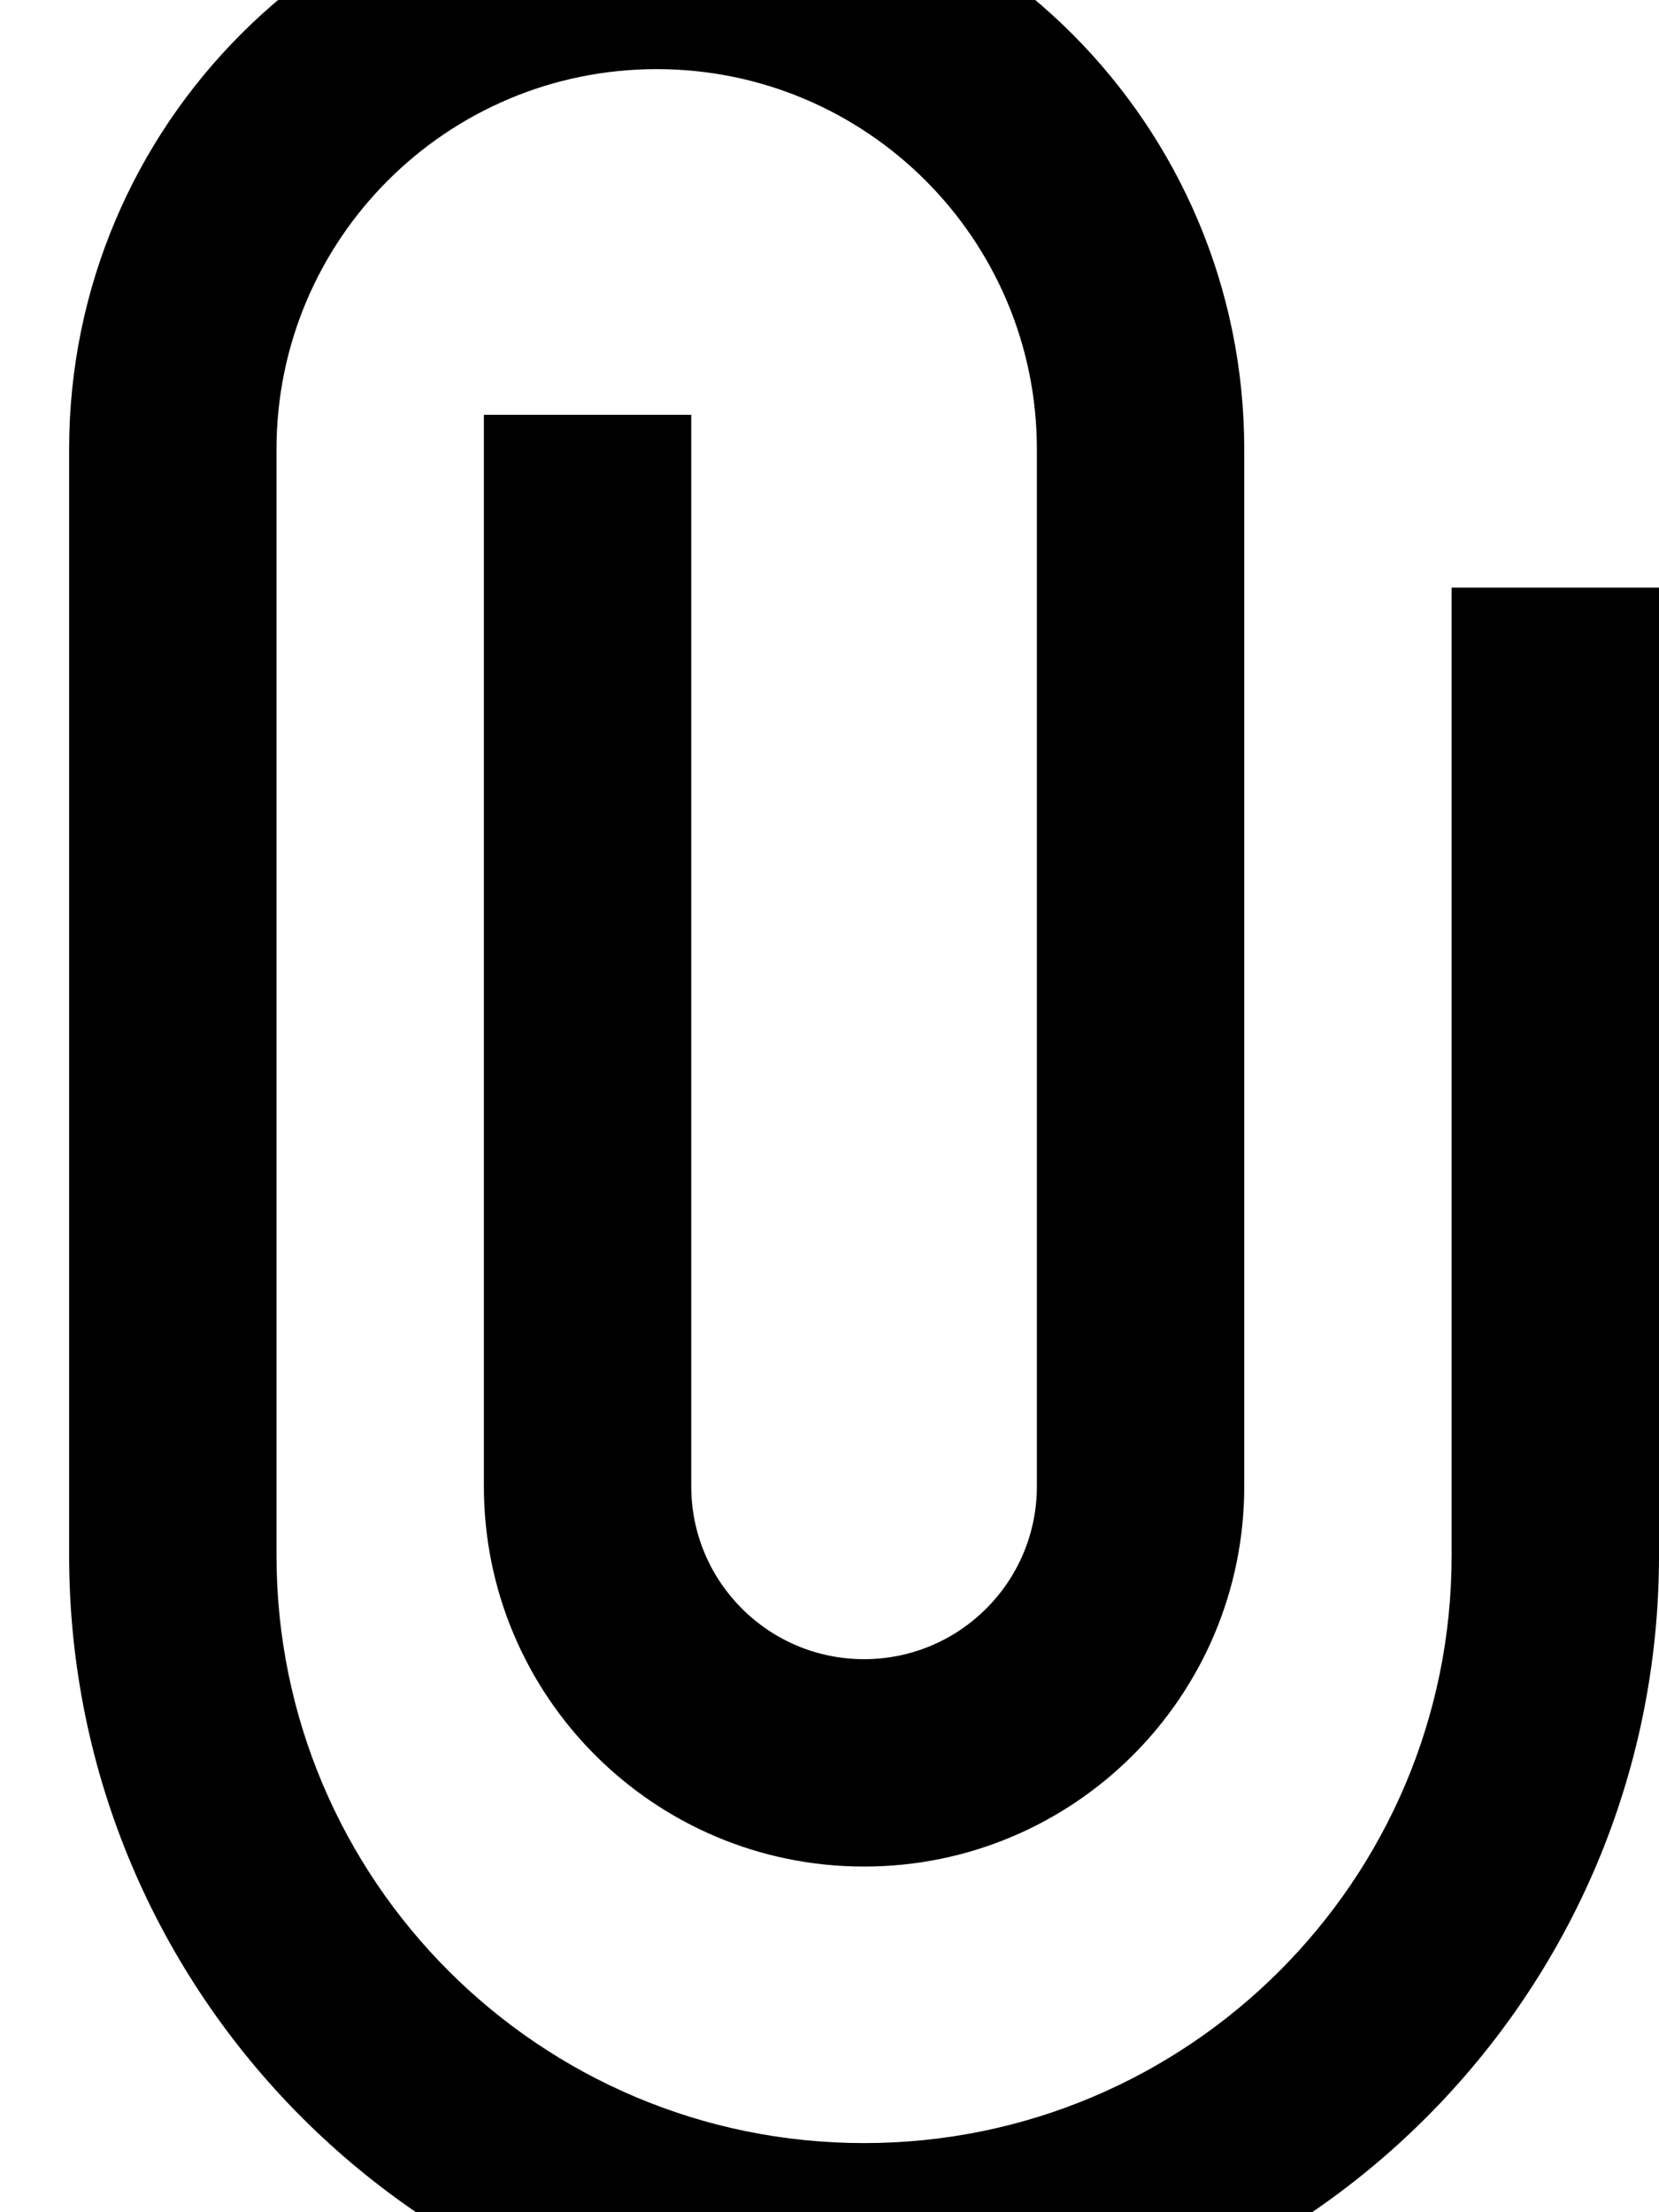 <svg fill="currentColor" xmlns="http://www.w3.org/2000/svg" viewBox="0 0 384 512"><!--! Font Awesome Pro 7.0.1 by @fontawesome - https://fontawesome.com License - https://fontawesome.com/license (Commercial License) Copyright 2025 Fonticons, Inc. --><path opacity=".4" fill="currentColor" d=""/><path fill="currentColor" d="M16 104C16 28.9 76.9-32 152-32S288 28.9 288 104l0 240c0 48.6-39.4 88-88 88s-88-39.4-88-88l0-248 48 0 0 248c0 22.1 17.9 40 40 40s40-17.9 40-40l0-240c0-48.6-39.4-88-88-88S64 55.4 64 104l0 256c0 75.1 60.9 136 136 136s136-60.9 136-136l0-224 48 0 0 224c0 101.6-82.4 184-184 184S16 461.6 16 360l0-256z"/></svg>